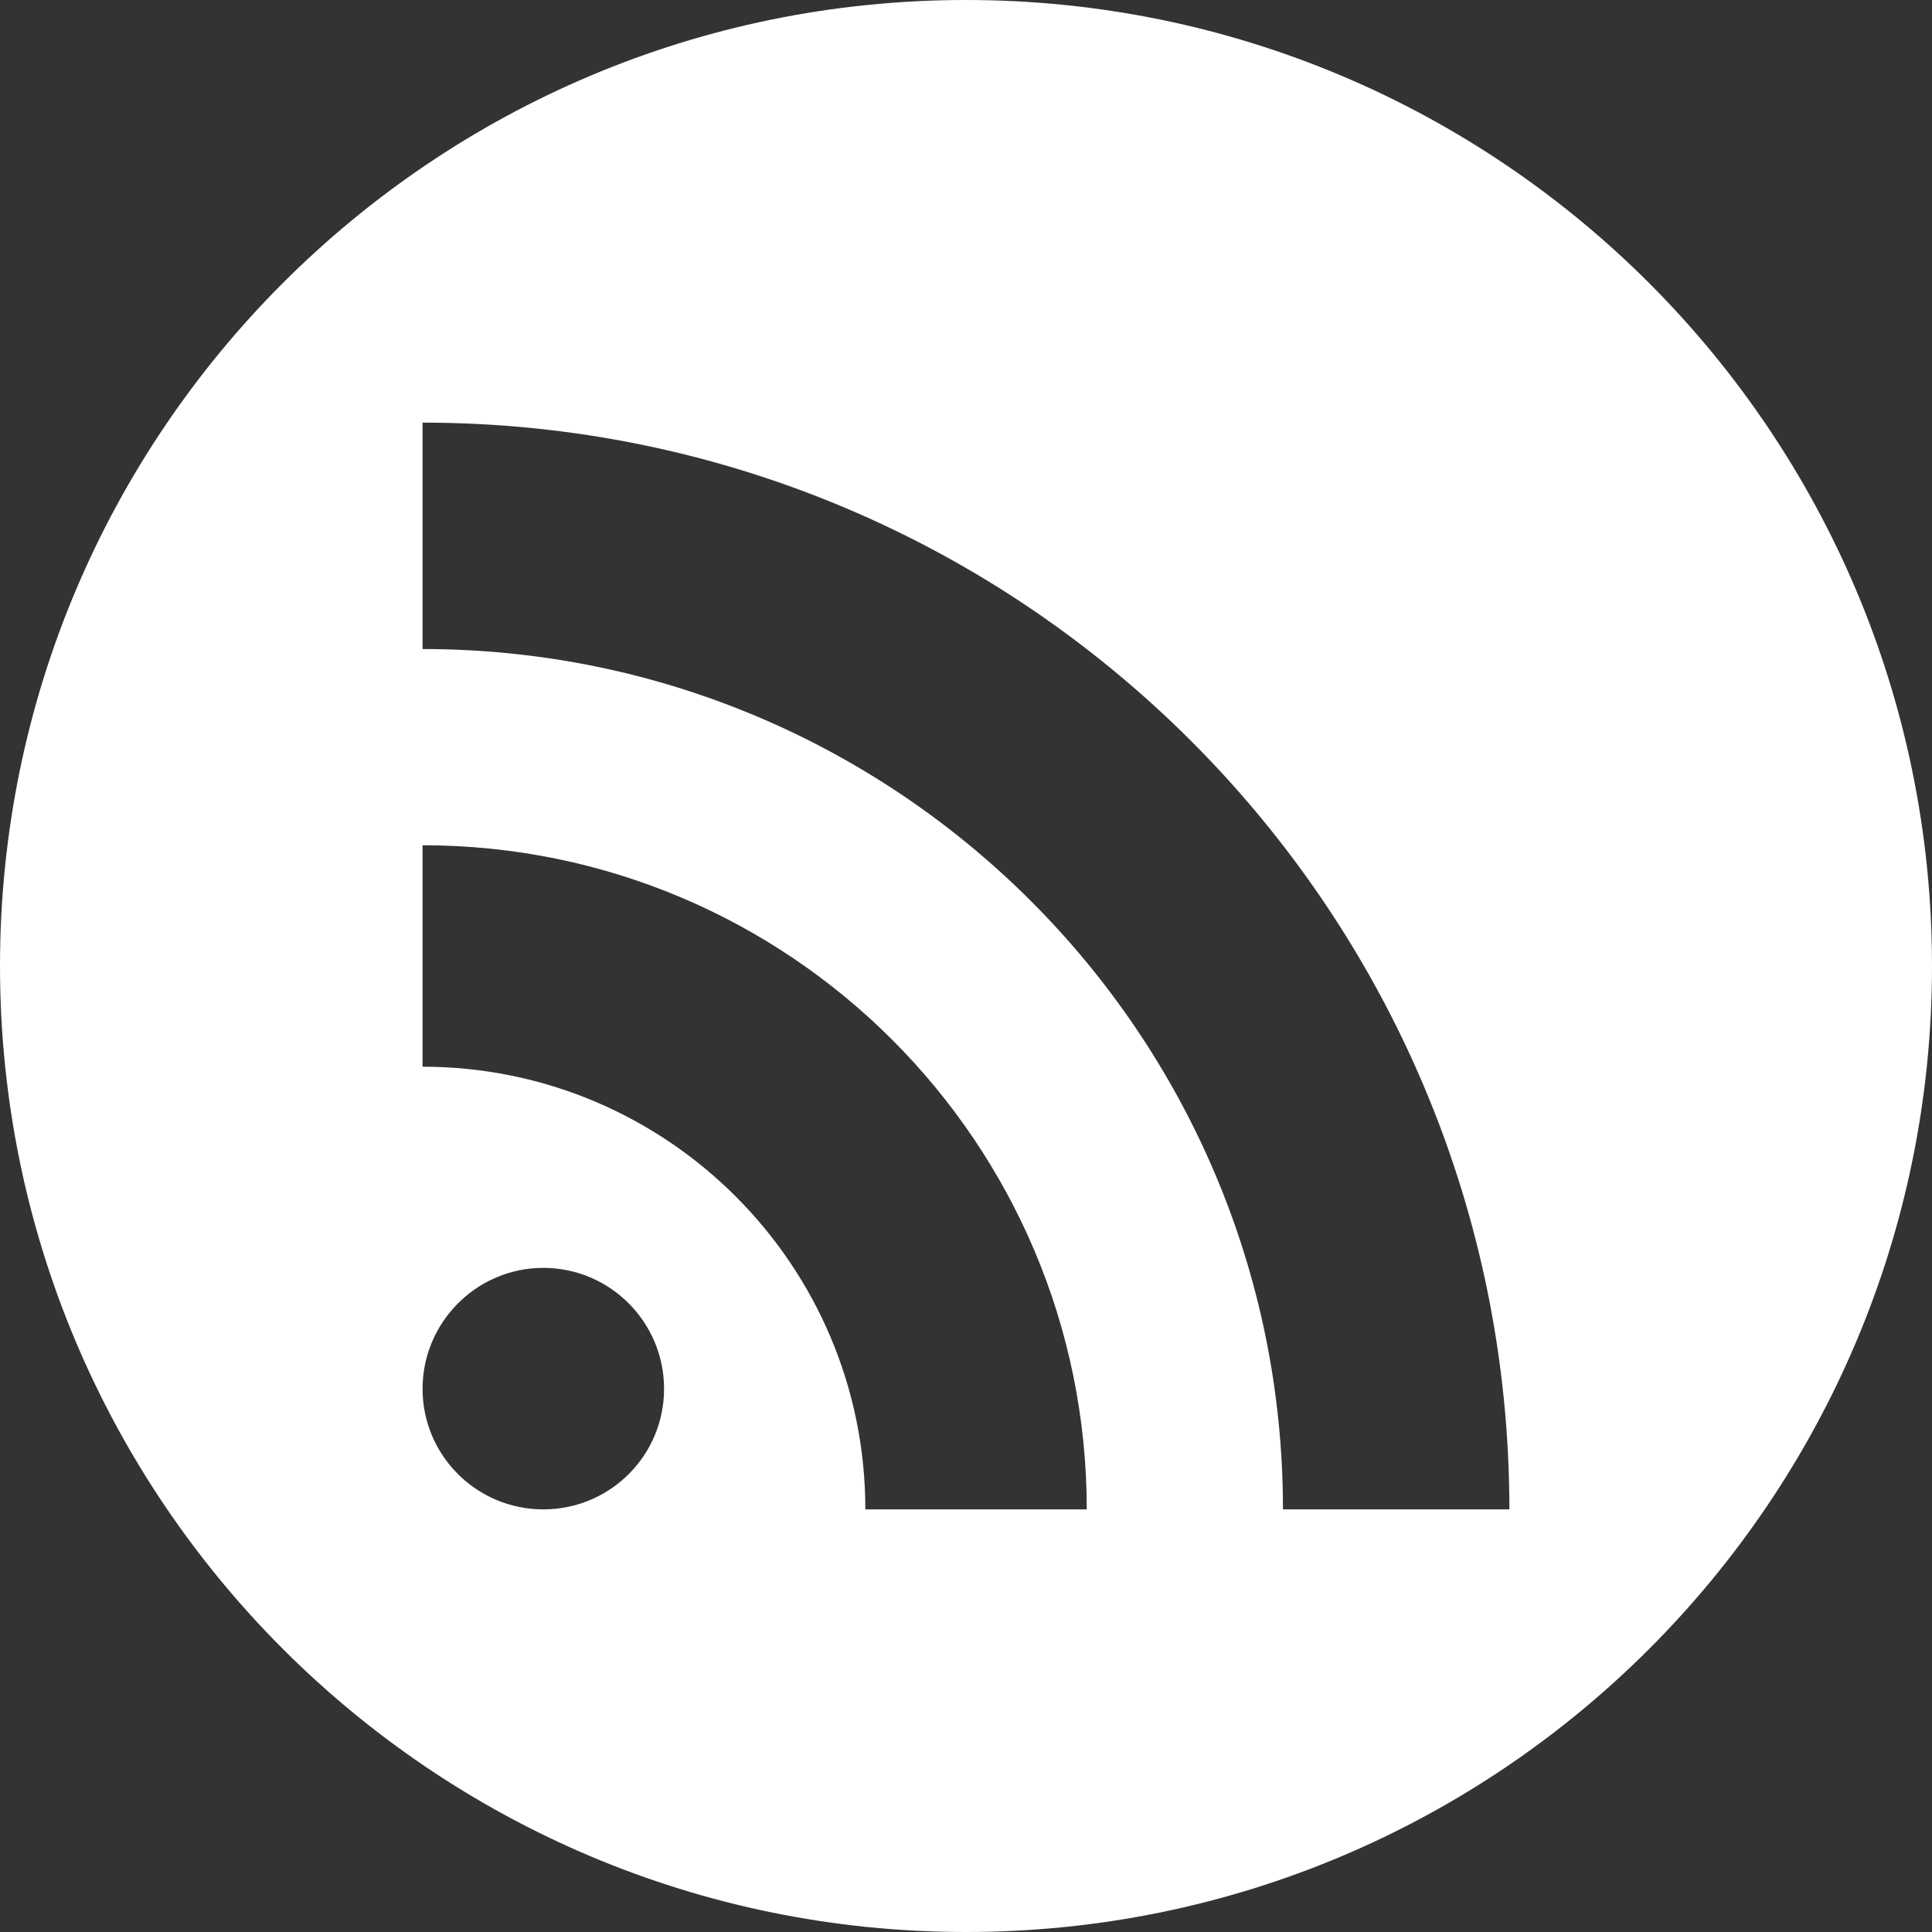 <?xml version="1.0" encoding="utf-8"?>
<!-- Generator: Adobe Illustrator 16.0.1, SVG Export Plug-In . SVG Version: 6.00 Build 0)  -->
<!DOCTYPE svg PUBLIC "-//W3C//DTD SVG 1.1//EN" "http://www.w3.org/Graphics/SVG/1.1/DTD/svg11.dtd">
<svg version="1.1" id="Layer_1" xmlns="http://www.w3.org/2000/svg" xmlns:xlink="http://www.w3.org/1999/xlink" x="0px" y="0px"
	 width="32px" height="32px" viewBox="0 0 32 32" enable-background="new 0 0 32 32" xml:space="preserve">
<rect x="0" y="0" width="32" height="32" fill="#333333" stroke="none"/>
<path fill="#FFFFFF" d="M15.999,0C7.163,0,0,7.165,0,16c0,8.835,7.164,16,16,16C24.836,32,32,24.836,32,16
	C32,7.165,24.836,0,15.999,0z M8.999,25c-1.104,0-2-0.893-2-1.998c0-1.1,0.896-2.002,2-2.002c1.107,0,2,0.902,2,2.002
	C10.999,24.107,10.106,25,8.999,25z M14.333,25c0-4.049-3.285-7.332-7.334-7.332V14C13.075,14,18,18.926,18,25H14.333z M21.25,25
	c0-7.869-6.381-14.25-14.251-14.25V7C16.941,7,25,15.059,25,25H21.25z"/>
</svg>
